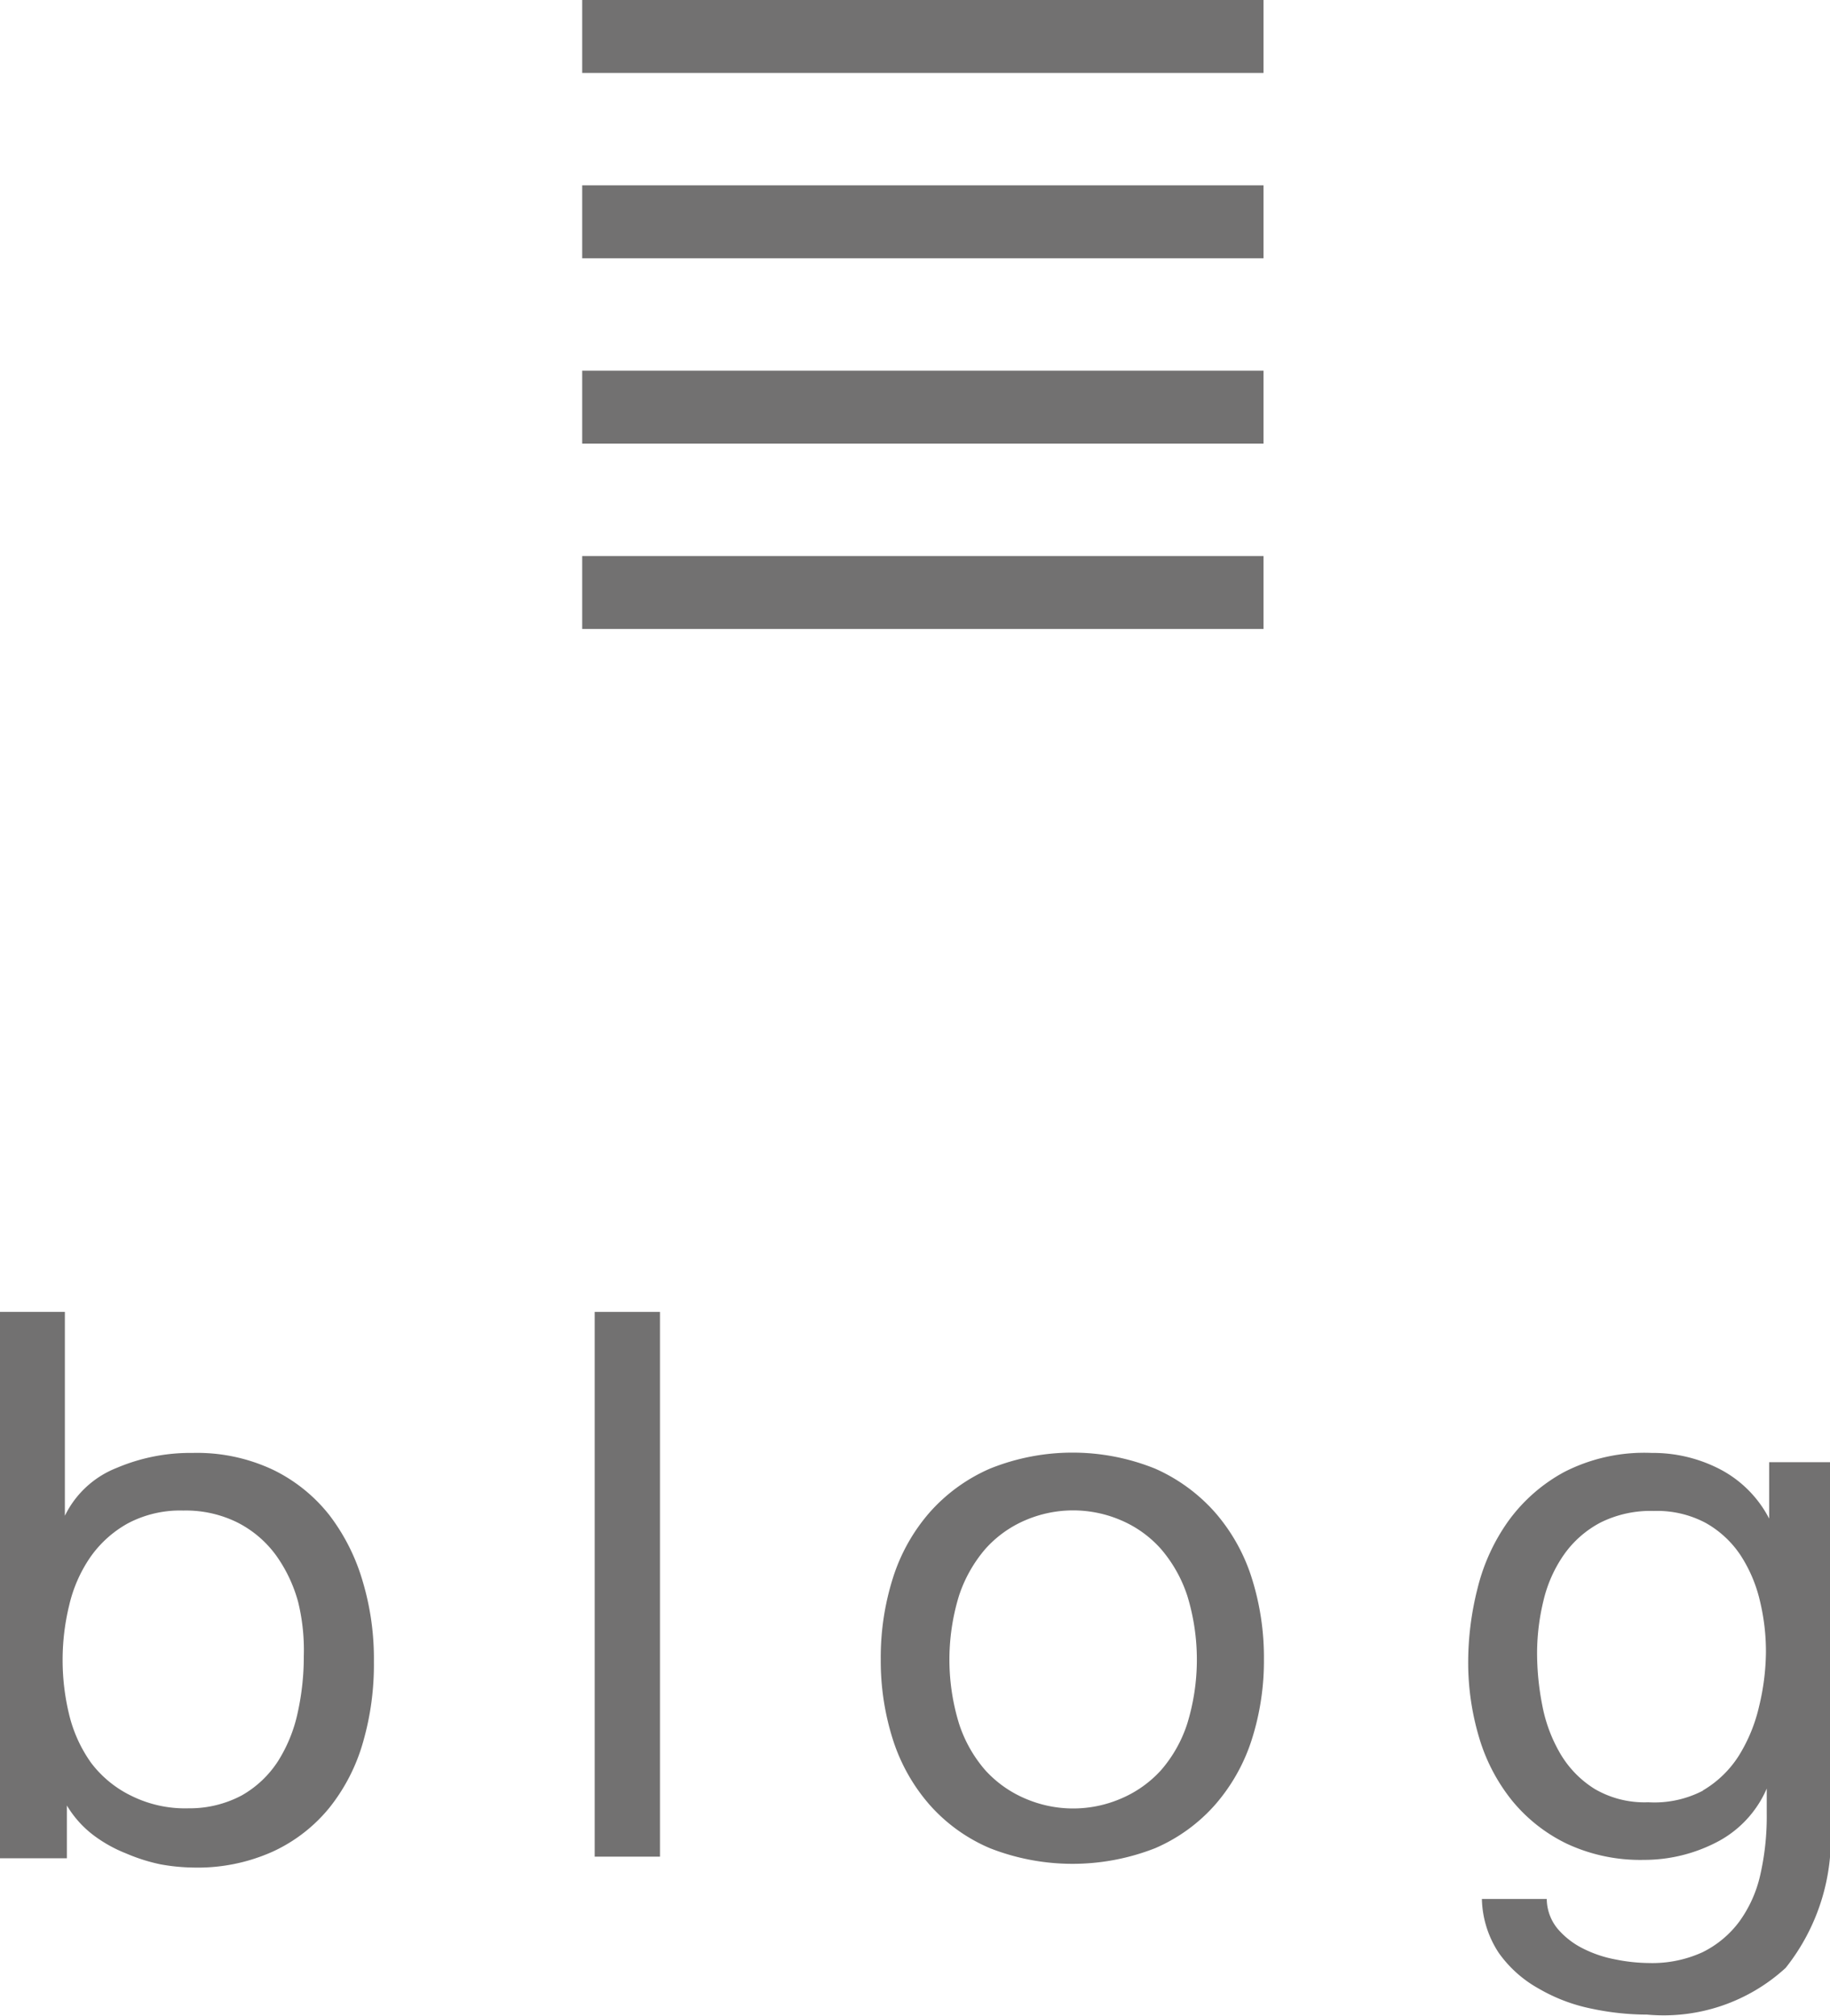 <svg xmlns="http://www.w3.org/2000/svg" viewBox="0 0 45.42 50.04"><defs><style>.cls-1{fill:#727171;}</style></defs><title>sp_menu_blog</title><g id="レイヤー_2" data-name="レイヤー 2"><g id="レイヤー_1-2" data-name="レイヤー 1"><path class="cls-1" d="M1.61,32.56v5.06h0A2.41,2.41,0,0,1,2.9,36.43a4.67,4.67,0,0,1,1.88-.37,4.42,4.42,0,0,1,2,.42,4,4,0,0,1,1.4,1.13A5,5,0,0,1,9,39.24a6.69,6.69,0,0,1,.28,2,6.92,6.92,0,0,1-.27,2,4.63,4.63,0,0,1-.83,1.62,3.92,3.92,0,0,1-1.4,1.09,4.54,4.54,0,0,1-2,.4,4.85,4.85,0,0,1-.8-.08A4.47,4.47,0,0,1,3.13,46a3.43,3.43,0,0,1-.82-.46,2.59,2.59,0,0,1-.65-.73h0v1.31H0V32.56ZM7.4,39.76a3.61,3.61,0,0,0-.55-1.16,2.69,2.69,0,0,0-.95-.81,2.88,2.88,0,0,0-1.35-.3,2.77,2.77,0,0,0-1.38.32,2.78,2.78,0,0,0-.93.84,3.5,3.5,0,0,0-.52,1.18,5.74,5.74,0,0,0,0,2.74,3.46,3.46,0,0,0,.54,1.18,2.76,2.76,0,0,0,1,.82,3,3,0,0,0,1.42.31A2.75,2.75,0,0,0,6,44.56a2.59,2.59,0,0,0,.9-.85,3.69,3.69,0,0,0,.49-1.21,6.41,6.41,0,0,0,.15-1.4A5,5,0,0,0,7.4,39.76Z"/><path class="cls-1" d="M16.38,32.56V46.08H14.76V32.56Z"/><path class="cls-1" d="M22.16,39.17a4.56,4.56,0,0,1,.91-1.63,4.27,4.27,0,0,1,1.5-1.09,5.48,5.48,0,0,1,4.1,0,4.31,4.31,0,0,1,1.49,1.09,4.57,4.57,0,0,1,.91,1.63,6.52,6.52,0,0,1,.3,2,6.43,6.43,0,0,1-.3,2,4.58,4.58,0,0,1-.91,1.62,4.2,4.2,0,0,1-1.49,1.08,5.61,5.61,0,0,1-4.1,0,4.17,4.17,0,0,1-1.5-1.08,4.56,4.56,0,0,1-.91-1.62,6.43,6.43,0,0,1-.3-2A6.52,6.52,0,0,1,22.16,39.17Zm1.64,3.6a3.32,3.32,0,0,0,.65,1.16,2.84,2.84,0,0,0,1,.71,3,3,0,0,0,2.37,0,2.83,2.83,0,0,0,1-.71,3.31,3.31,0,0,0,.65-1.16,5.41,5.41,0,0,0,0-3.16,3.41,3.41,0,0,0-.65-1.16,2.78,2.78,0,0,0-1-.72,3,3,0,0,0-2.37,0,2.8,2.8,0,0,0-1,.72,3.43,3.43,0,0,0-.65,1.16,5.41,5.41,0,0,0,0,3.16Z"/><path class="cls-1" d="M44.32,48.84A4.48,4.48,0,0,1,40.88,50a6.67,6.67,0,0,1-1.39-.15,4.28,4.28,0,0,1-1.29-.49,3,3,0,0,1-1-.89,2.53,2.53,0,0,1-.42-1.34h1.61a1.18,1.18,0,0,0,.27.74,2,2,0,0,0,.63.49,3,3,0,0,0,.8.27,4.36,4.36,0,0,0,.83.09,3,3,0,0,0,1.34-.27,2.53,2.53,0,0,0,.91-.76,3.14,3.14,0,0,0,.52-1.16,6.51,6.51,0,0,0,.16-1.5v-.64h0a2.7,2.7,0,0,1-1.26,1.34,3.91,3.91,0,0,1-1.79.43,4.31,4.31,0,0,1-1.91-.4,4,4,0,0,1-1.36-1.07,4.56,4.56,0,0,1-.82-1.57,6.5,6.5,0,0,1-.27-1.9,7.45,7.45,0,0,1,.23-1.79,4.88,4.88,0,0,1,.76-1.67,4.15,4.15,0,0,1,1.4-1.23A4.36,4.36,0,0,1,41,36.06a3.61,3.61,0,0,1,1.7.41,2.87,2.87,0,0,1,1.21,1.22h0v-1.4h1.52v9A5.16,5.16,0,0,1,44.32,48.84Zm-2.06-4.4a2.64,2.64,0,0,0,.9-.87,4,4,0,0,0,.5-1.22A5.91,5.91,0,0,0,43.83,41a5.34,5.34,0,0,0-.15-1.27,3.54,3.54,0,0,0-.48-1.13,2.52,2.52,0,0,0-.86-.8,2.56,2.56,0,0,0-1.29-.3,2.78,2.78,0,0,0-1.33.29,2.57,2.57,0,0,0-.9.79,3.32,3.32,0,0,0-.51,1.14A5.52,5.52,0,0,0,38.15,41a6.71,6.71,0,0,0,.13,1.33,3.75,3.75,0,0,0,.45,1.2,2.56,2.56,0,0,0,.85.87,2.45,2.45,0,0,0,1.33.33A2.61,2.61,0,0,0,42.27,44.44Z"/><rect class="cls-1" x="14.45" width="16.91" height="1.81"/><rect class="cls-1" x="14.45" y="4.6" width="16.91" height="1.81"/><rect class="cls-1" x="14.45" y="9.2" width="16.91" height="1.81"/><rect class="cls-1" x="14.45" y="13.8" width="16.91" height="1.81"/></g></g></svg>